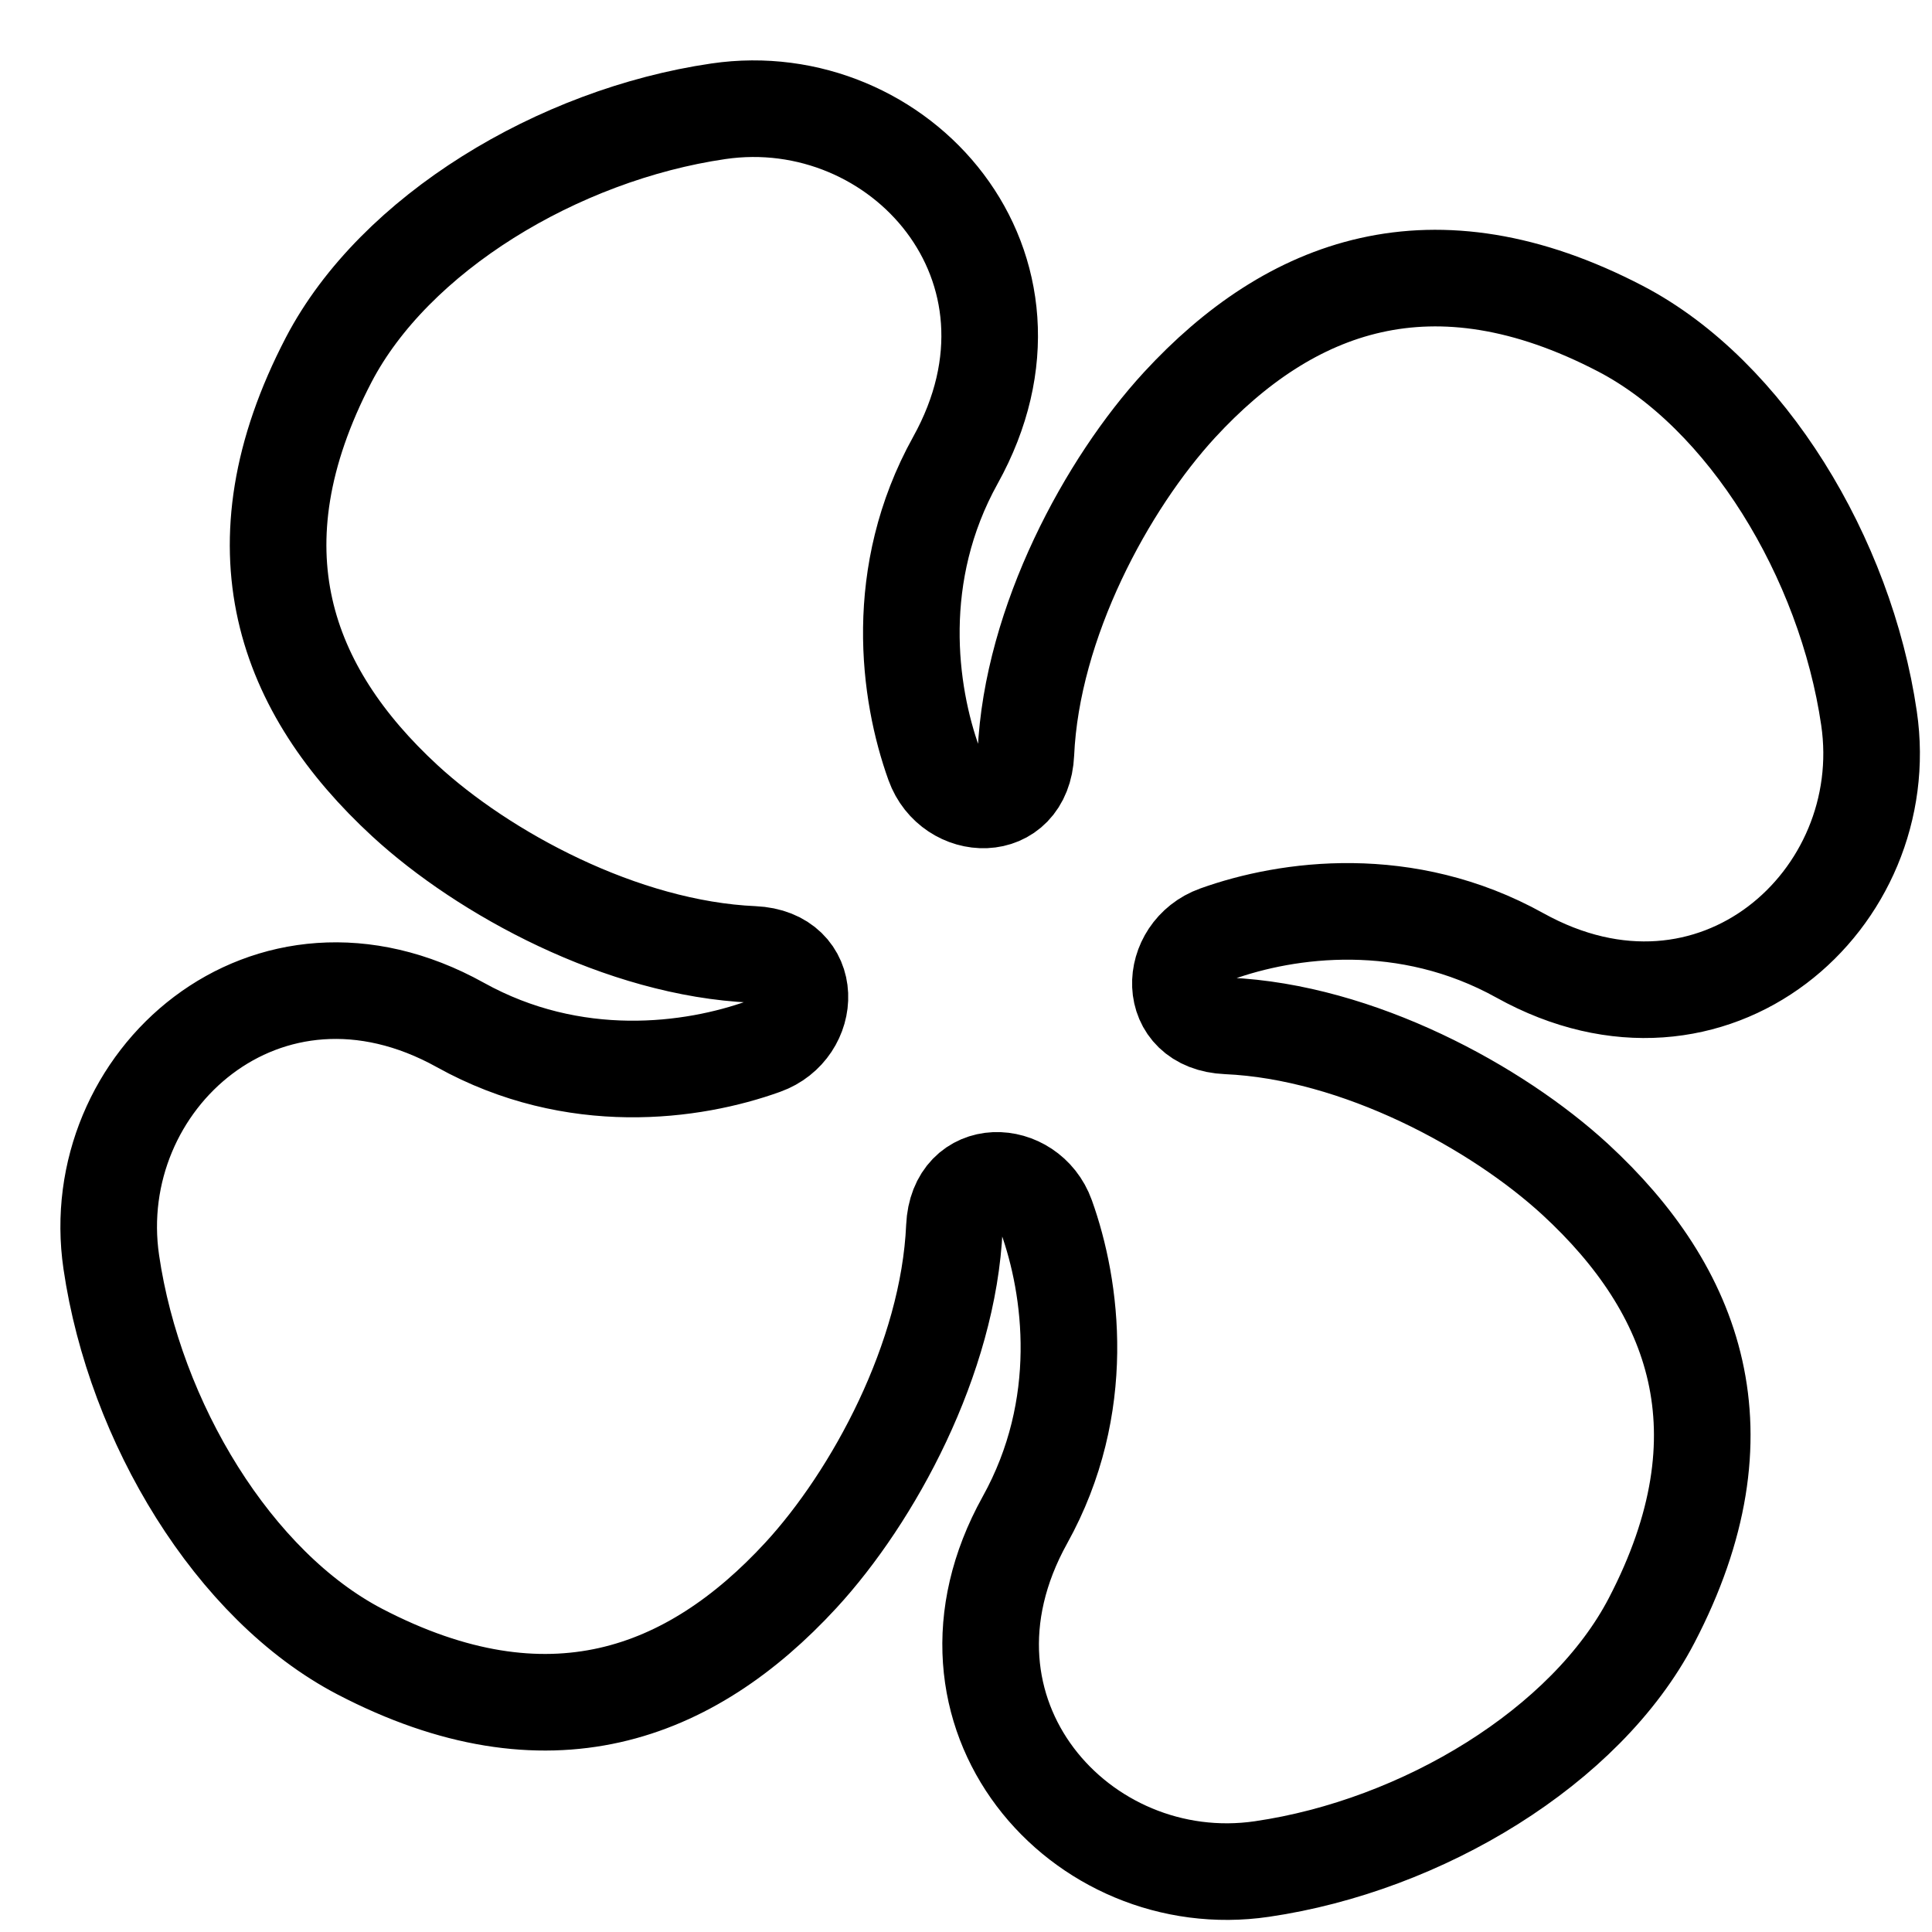 <?xml version="1.0" encoding="UTF-8"?>
<svg width="20px" height="20px" viewBox="0 0 20 20" version="1.1" xmlns="http://www.w3.org/2000/svg" xmlns:xlink="http://www.w3.org/1999/xlink">
    <g id="Symbols" stroke="none" stroke-width="1" fill="none" fill-rule="evenodd">
        <g id="Sidebar" transform="translate(-24, -440)" stroke="#000" fill-rule="nonzero">
            <path d="M36.594,449.668 C37.329,449.404 38.557,449.236 39.735,449.891 C41.739,451.003 43.623,449.31 43.348,447.436 C43.105,445.774 42.079,444.083 40.776,443.403 C38.828,442.388 37.352,442.953 36.21,444.192 C35.463,445.004 34.681,446.437 34.62,447.799 C34.591,448.44 33.847,448.406 33.668,447.907 C33.403,447.171 33.236,445.943 33.89,444.765 C35.003,442.761 33.31,440.877 31.436,441.152 C29.774,441.395 28.083,442.421 27.403,443.724 C26.388,445.673 26.953,447.148 28.192,448.29 C29.004,449.038 30.437,449.82 31.799,449.88 C32.44,449.909 32.406,450.654 31.907,450.832 C31.171,451.097 29.943,451.265 28.765,450.61 C26.761,449.497 24.877,451.19 25.152,453.065 C25.395,454.726 26.421,456.417 27.724,457.097 C29.673,458.113 31.148,457.547 32.29,456.308 C33.038,455.496 33.82,454.064 33.88,452.702 C33.909,452.06 34.653,452.094 34.832,452.593 C35.096,453.329 35.264,454.557 34.61,455.735 C33.497,457.739 35.19,459.623 37.064,459.348 C38.726,459.105 40.417,458.08 41.097,456.776 C42.113,454.827 41.547,453.353 40.308,452.21 C39.496,451.463 38.063,450.68 36.702,450.62 C36.06,450.592 36.094,449.847 36.594,449.668 Z" id="ic_cooldown"></path>
        </g>
    </g>
</svg>
